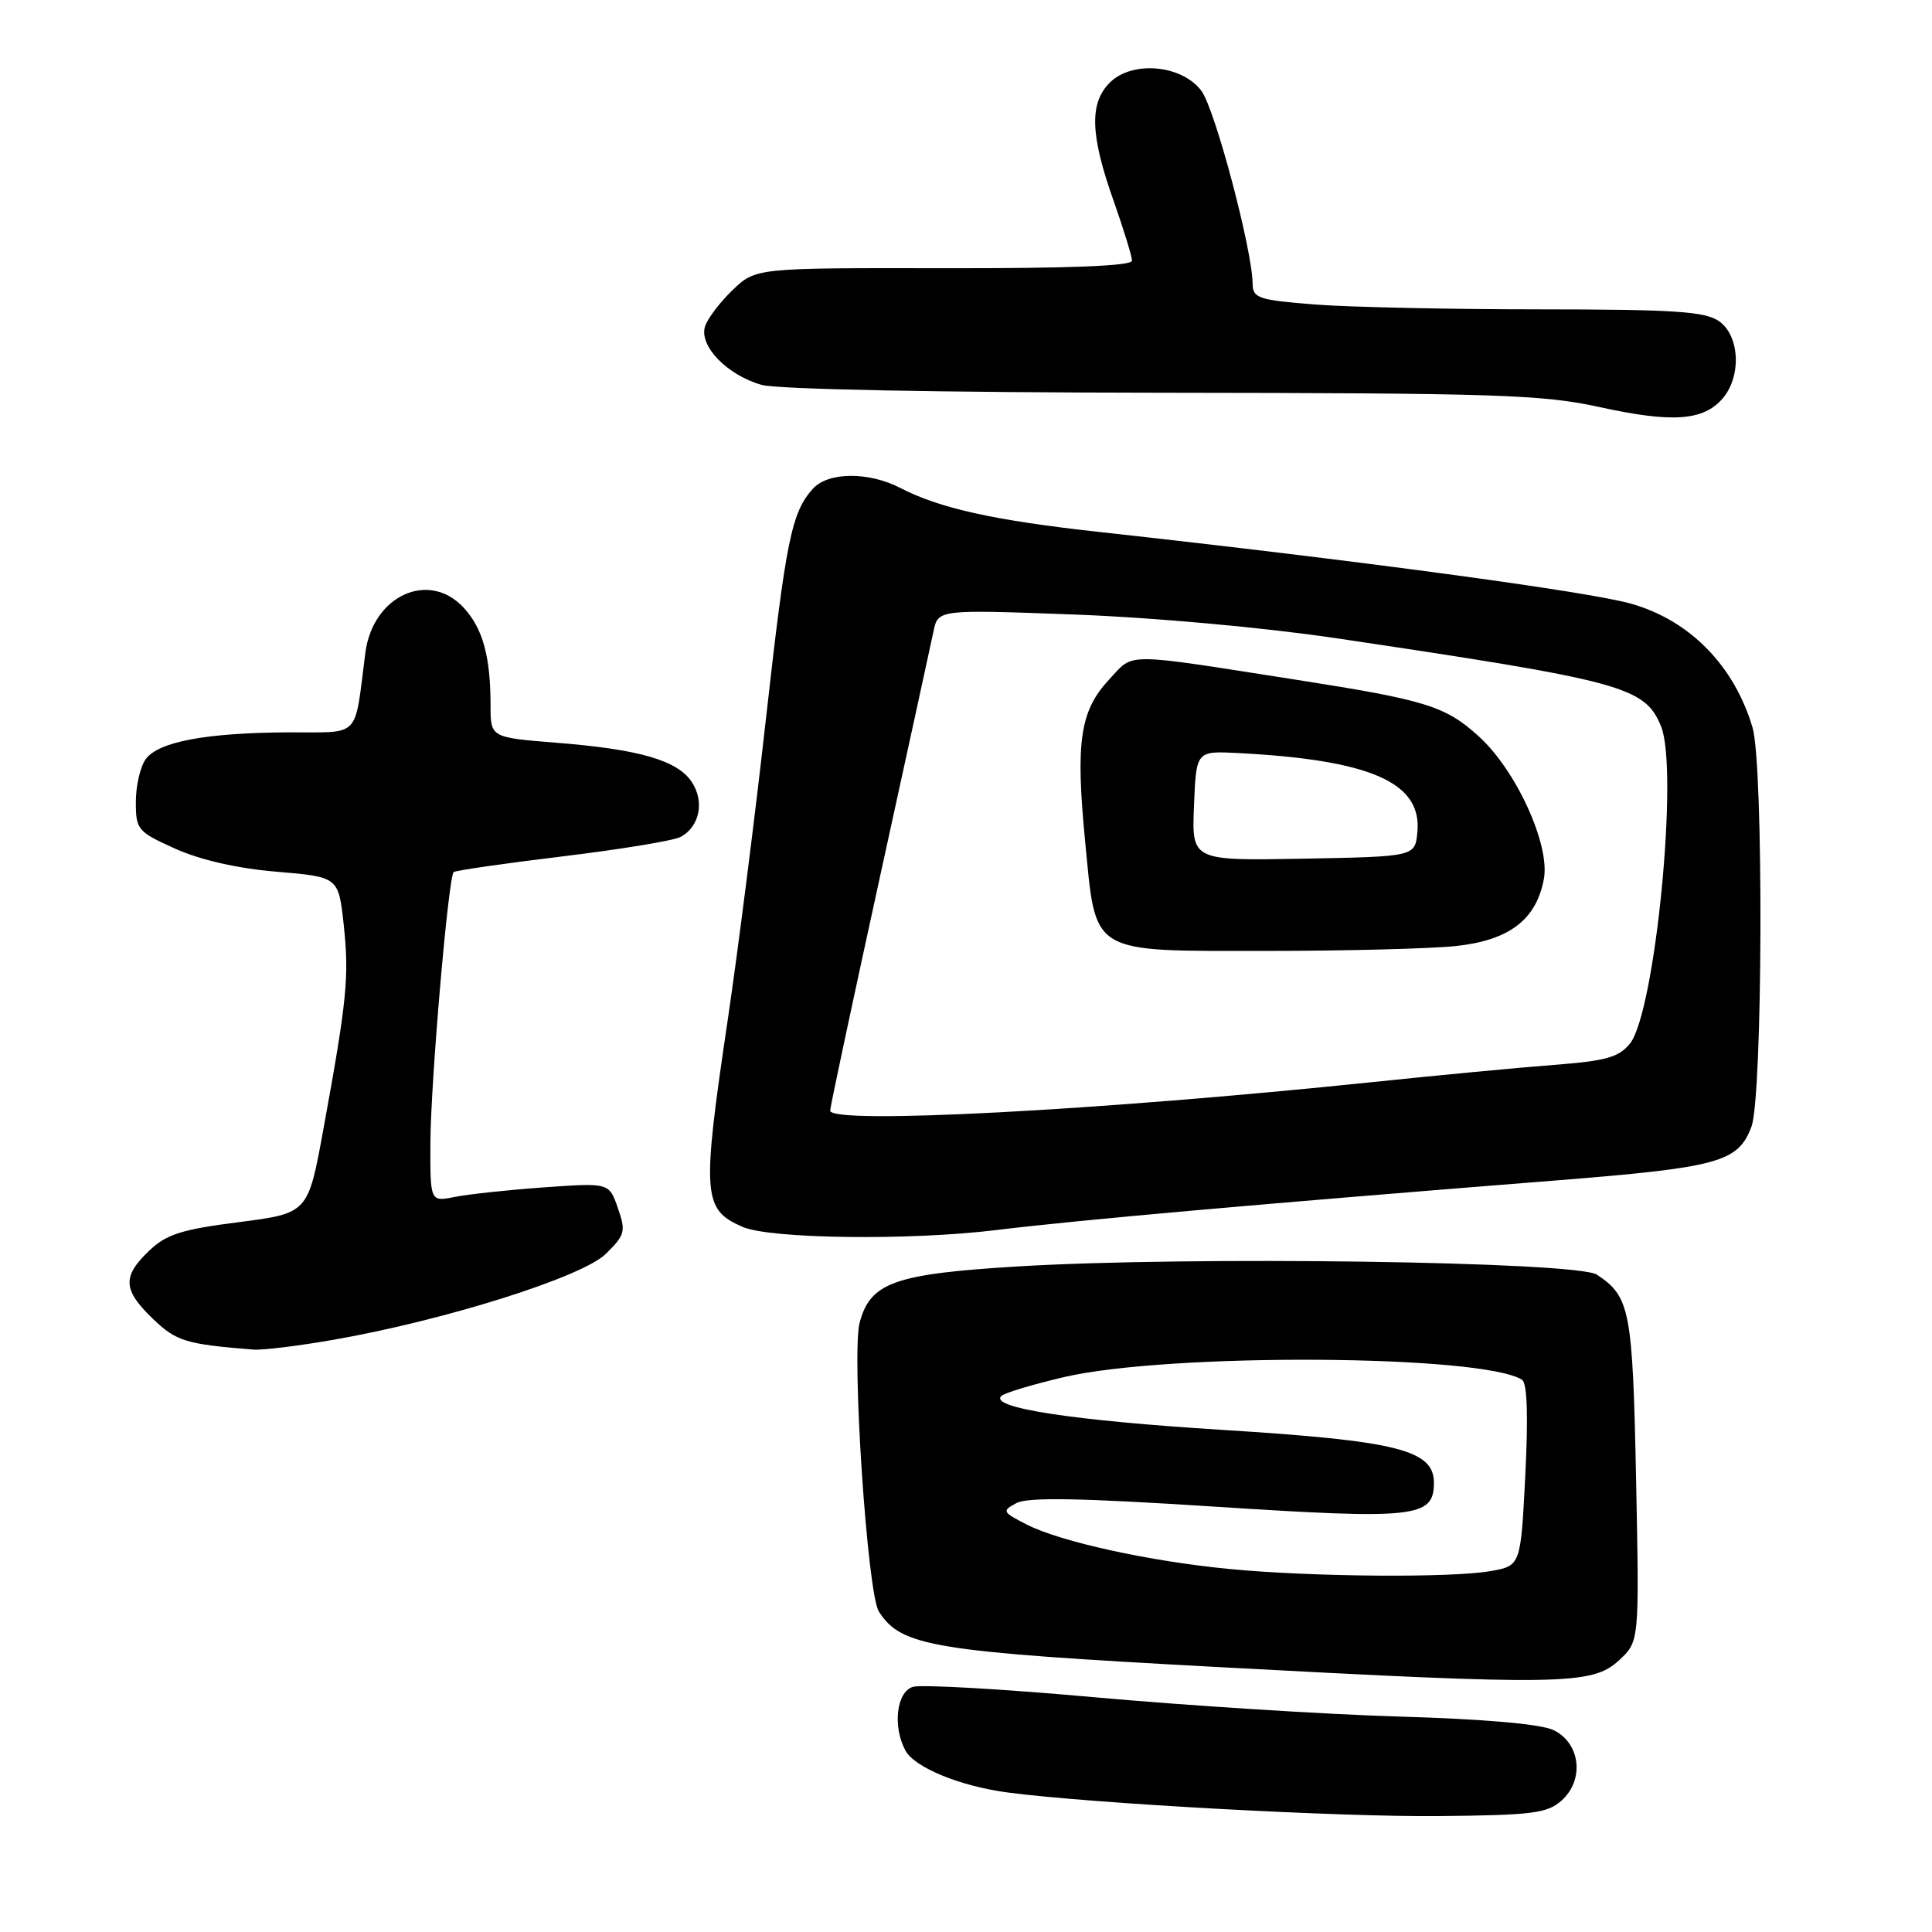<?xml version="1.0" encoding="UTF-8" standalone="no"?>
<!DOCTYPE svg PUBLIC "-//W3C//DTD SVG 1.1//EN" "http://www.w3.org/Graphics/SVG/1.1/DTD/svg11.dtd" >
<svg xmlns="http://www.w3.org/2000/svg" xmlns:xlink="http://www.w3.org/1999/xlink" version="1.1" viewBox="0 0 256 256">
 <g >
 <path fill="currentColor"
d=" M 206.95 238.55 C 209.98 235.80 209.40 230.94 205.83 229.24 C 204.14 228.44 196.65 227.78 185.33 227.45 C 175.53 227.16 157.46 226.01 145.20 224.91 C 132.93 223.80 122.02 223.18 120.95 223.52 C 118.79 224.20 118.26 228.76 119.97 231.95 C 121.18 234.21 127.29 236.71 133.65 237.53 C 144.86 238.99 177.53 240.77 190.65 240.64 C 203.15 240.52 205.05 240.27 206.95 238.55 Z  M 214.55 219.98 C 217.22 217.50 217.22 217.50 216.79 196.00 C 216.33 173.55 216.00 171.83 211.60 168.90 C 208.97 167.15 157.38 166.42 134.67 167.82 C 118.51 168.81 115.33 169.95 113.91 175.24 C 112.81 179.36 114.92 211.18 116.46 213.55 C 119.46 218.19 123.52 218.85 161.50 220.90 C 206.98 223.34 211.00 223.28 214.55 219.98 Z  M 44.18 177.53 C 58.96 174.95 77.16 169.21 80.27 166.15 C 82.83 163.63 82.95 163.16 81.87 160.07 C 80.71 156.72 80.71 156.72 72.10 157.33 C 67.37 157.67 62.04 158.24 60.25 158.60 C 57.00 159.25 57.00 159.25 57.03 151.38 C 57.07 143.39 59.40 116.27 60.11 115.56 C 60.32 115.35 66.80 114.41 74.50 113.48 C 82.20 112.55 89.26 111.39 90.18 110.90 C 92.69 109.56 93.38 106.23 91.68 103.64 C 89.79 100.76 84.75 99.29 73.75 98.42 C 65.00 97.72 65.00 97.72 65.00 93.49 C 65.00 86.98 63.98 83.27 61.43 80.51 C 56.80 75.53 49.40 78.93 48.41 86.50 C 46.91 98.08 47.96 96.99 38.20 97.04 C 27.30 97.10 21.00 98.28 19.31 100.59 C 18.59 101.58 18.00 104.12 18.00 106.25 C 18.00 109.94 18.23 110.21 23.25 112.47 C 26.57 113.96 31.50 115.08 36.68 115.51 C 44.86 116.20 44.86 116.20 45.55 122.59 C 46.28 129.46 45.98 132.49 42.85 149.63 C 40.82 160.76 40.82 160.76 31.66 161.94 C 24.04 162.91 22.04 163.55 19.75 165.74 C 16.18 169.15 16.28 170.92 20.25 174.74 C 23.35 177.73 24.63 178.12 33.62 178.83 C 34.78 178.92 39.54 178.34 44.18 177.53 Z  M 132.00 162.99 C 142.88 161.66 166.76 159.54 206.00 156.43 C 227.74 154.70 230.29 154.01 232.07 149.31 C 233.58 145.35 233.70 101.37 232.22 96.40 C 229.78 88.19 223.91 82.20 216.12 79.99 C 210.40 78.37 180.01 74.27 145.50 70.47 C 131.70 68.95 124.51 67.35 119.30 64.66 C 115.10 62.48 109.74 62.53 107.72 64.75 C 104.89 67.89 104.15 71.51 101.50 95.17 C 100.07 108.00 97.79 125.92 96.45 135.00 C 92.97 158.42 93.10 160.27 98.40 162.57 C 102.04 164.16 120.59 164.39 132.00 162.99 Z  M 228.25 52.81 C 230.78 49.87 230.53 44.48 227.78 42.56 C 225.93 41.27 221.89 41.00 204.03 40.99 C 192.19 40.99 178.79 40.70 174.25 40.35 C 166.75 39.76 166.00 39.51 165.98 37.60 C 165.94 33.10 161.00 14.47 159.20 12.05 C 156.62 8.58 150.02 7.98 147.05 10.95 C 144.34 13.66 144.46 17.85 147.52 26.50 C 148.88 30.35 149.99 33.97 150.00 34.54 C 150.00 35.24 141.72 35.57 125.07 35.54 C 100.14 35.50 100.14 35.50 97.08 38.43 C 95.40 40.04 93.75 42.21 93.42 43.26 C 92.60 45.84 96.38 49.73 100.93 51.00 C 103.06 51.59 124.47 52.01 154.00 52.04 C 198.45 52.09 204.37 52.28 212.00 53.95 C 221.59 56.05 225.70 55.76 228.25 52.81 Z  M 163.01 207.91 C 152.35 206.89 140.55 204.30 136.07 202.02 C 132.80 200.35 132.73 200.21 134.68 199.17 C 136.19 198.36 143.16 198.49 160.99 199.64 C 187.58 201.36 190.00 201.10 190.00 196.47 C 190.00 192.12 185.13 190.91 162.00 189.47 C 142.12 188.23 131.01 186.53 132.69 184.97 C 133.13 184.56 136.88 183.43 141.00 182.47 C 154.91 179.23 196.48 179.48 201.68 182.83 C 202.36 183.27 202.51 187.59 202.11 195.49 C 201.50 207.47 201.50 207.47 197.50 208.18 C 192.31 209.09 173.83 208.95 163.01 207.91 Z  M 110.00 147.16 C 110.00 146.70 112.95 132.86 116.55 116.41 C 120.15 99.96 123.37 85.21 123.70 83.63 C 124.30 80.76 124.30 80.76 142.40 81.43 C 152.84 81.82 167.48 83.15 177.00 84.56 C 215.05 90.22 217.93 90.99 220.09 96.22 C 222.47 101.96 219.32 134.15 215.97 138.29 C 214.50 140.10 212.78 140.58 205.85 141.11 C 201.26 141.46 190.53 142.48 182.00 143.37 C 145.61 147.16 110.00 149.04 110.00 147.16 Z  M 192.86 125.36 C 199.96 124.61 203.56 121.89 204.57 116.47 C 205.42 111.95 200.89 102.03 195.91 97.54 C 191.51 93.56 188.94 92.76 172.00 90.11 C 148.55 86.44 150.32 86.45 147.00 90.00 C 143.11 94.17 142.50 98.22 143.78 111.42 C 145.26 126.65 144.18 126.00 167.96 126.00 C 178.27 126.00 189.48 125.71 192.86 125.36 Z  M 158.21 106.78 C 158.50 99.50 158.50 99.50 164.00 99.78 C 181.64 100.69 188.45 103.69 187.81 110.27 C 187.50 113.50 187.50 113.50 172.71 113.78 C 157.91 114.05 157.91 114.05 158.21 106.78 Z "/>
</g>
</svg>